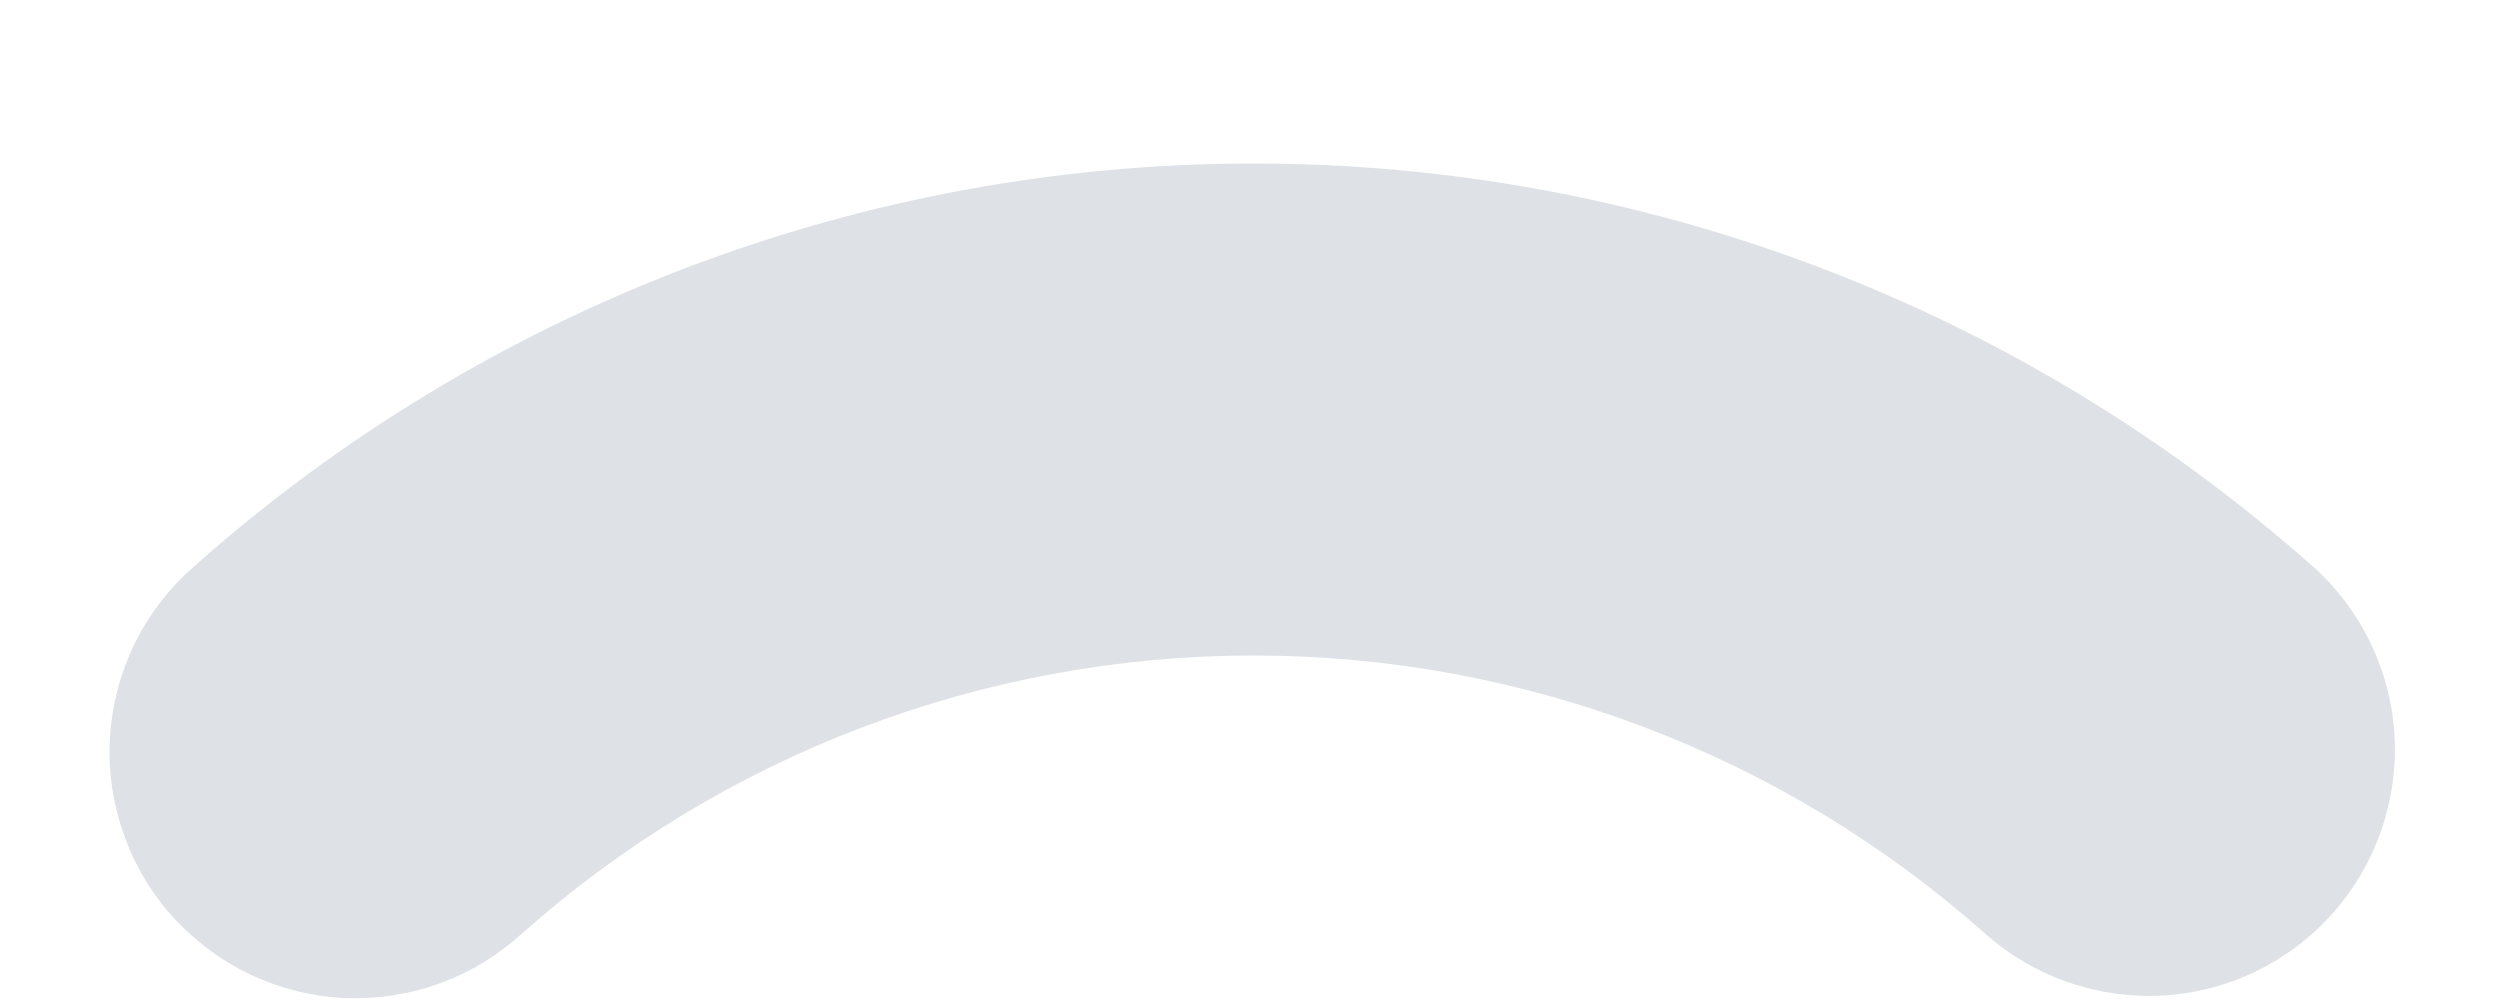<svg width="10" height="4" viewBox="0 0 10 4" fill="none" xmlns="http://www.w3.org/2000/svg">
<path d="M9.249 2.264C8.082 1.227 6.575 0.654 5.014 0.654C3.452 0.654 1.945 1.227 0.778 2.264C0.68 2.349 0.599 2.453 0.541 2.57C0.483 2.687 0.449 2.814 0.44 2.944C0.432 3.074 0.449 3.205 0.492 3.328C0.534 3.452 0.6 3.565 0.687 3.663C0.774 3.76 0.879 3.839 0.996 3.896C1.114 3.952 1.242 3.985 1.372 3.992C1.502 3.998 1.632 3.979 1.755 3.935C1.878 3.891 1.99 3.823 2.087 3.735C2.893 3.018 3.935 2.622 5.014 2.622C6.093 2.622 7.134 3.018 7.941 3.735C8.136 3.908 8.392 3.997 8.653 3.982C8.914 3.967 9.158 3.848 9.331 3.653C9.504 3.458 9.593 3.202 9.578 2.941C9.563 2.681 9.444 2.437 9.249 2.263V2.264Z" fill="#DEE2E6"/>
</svg>
